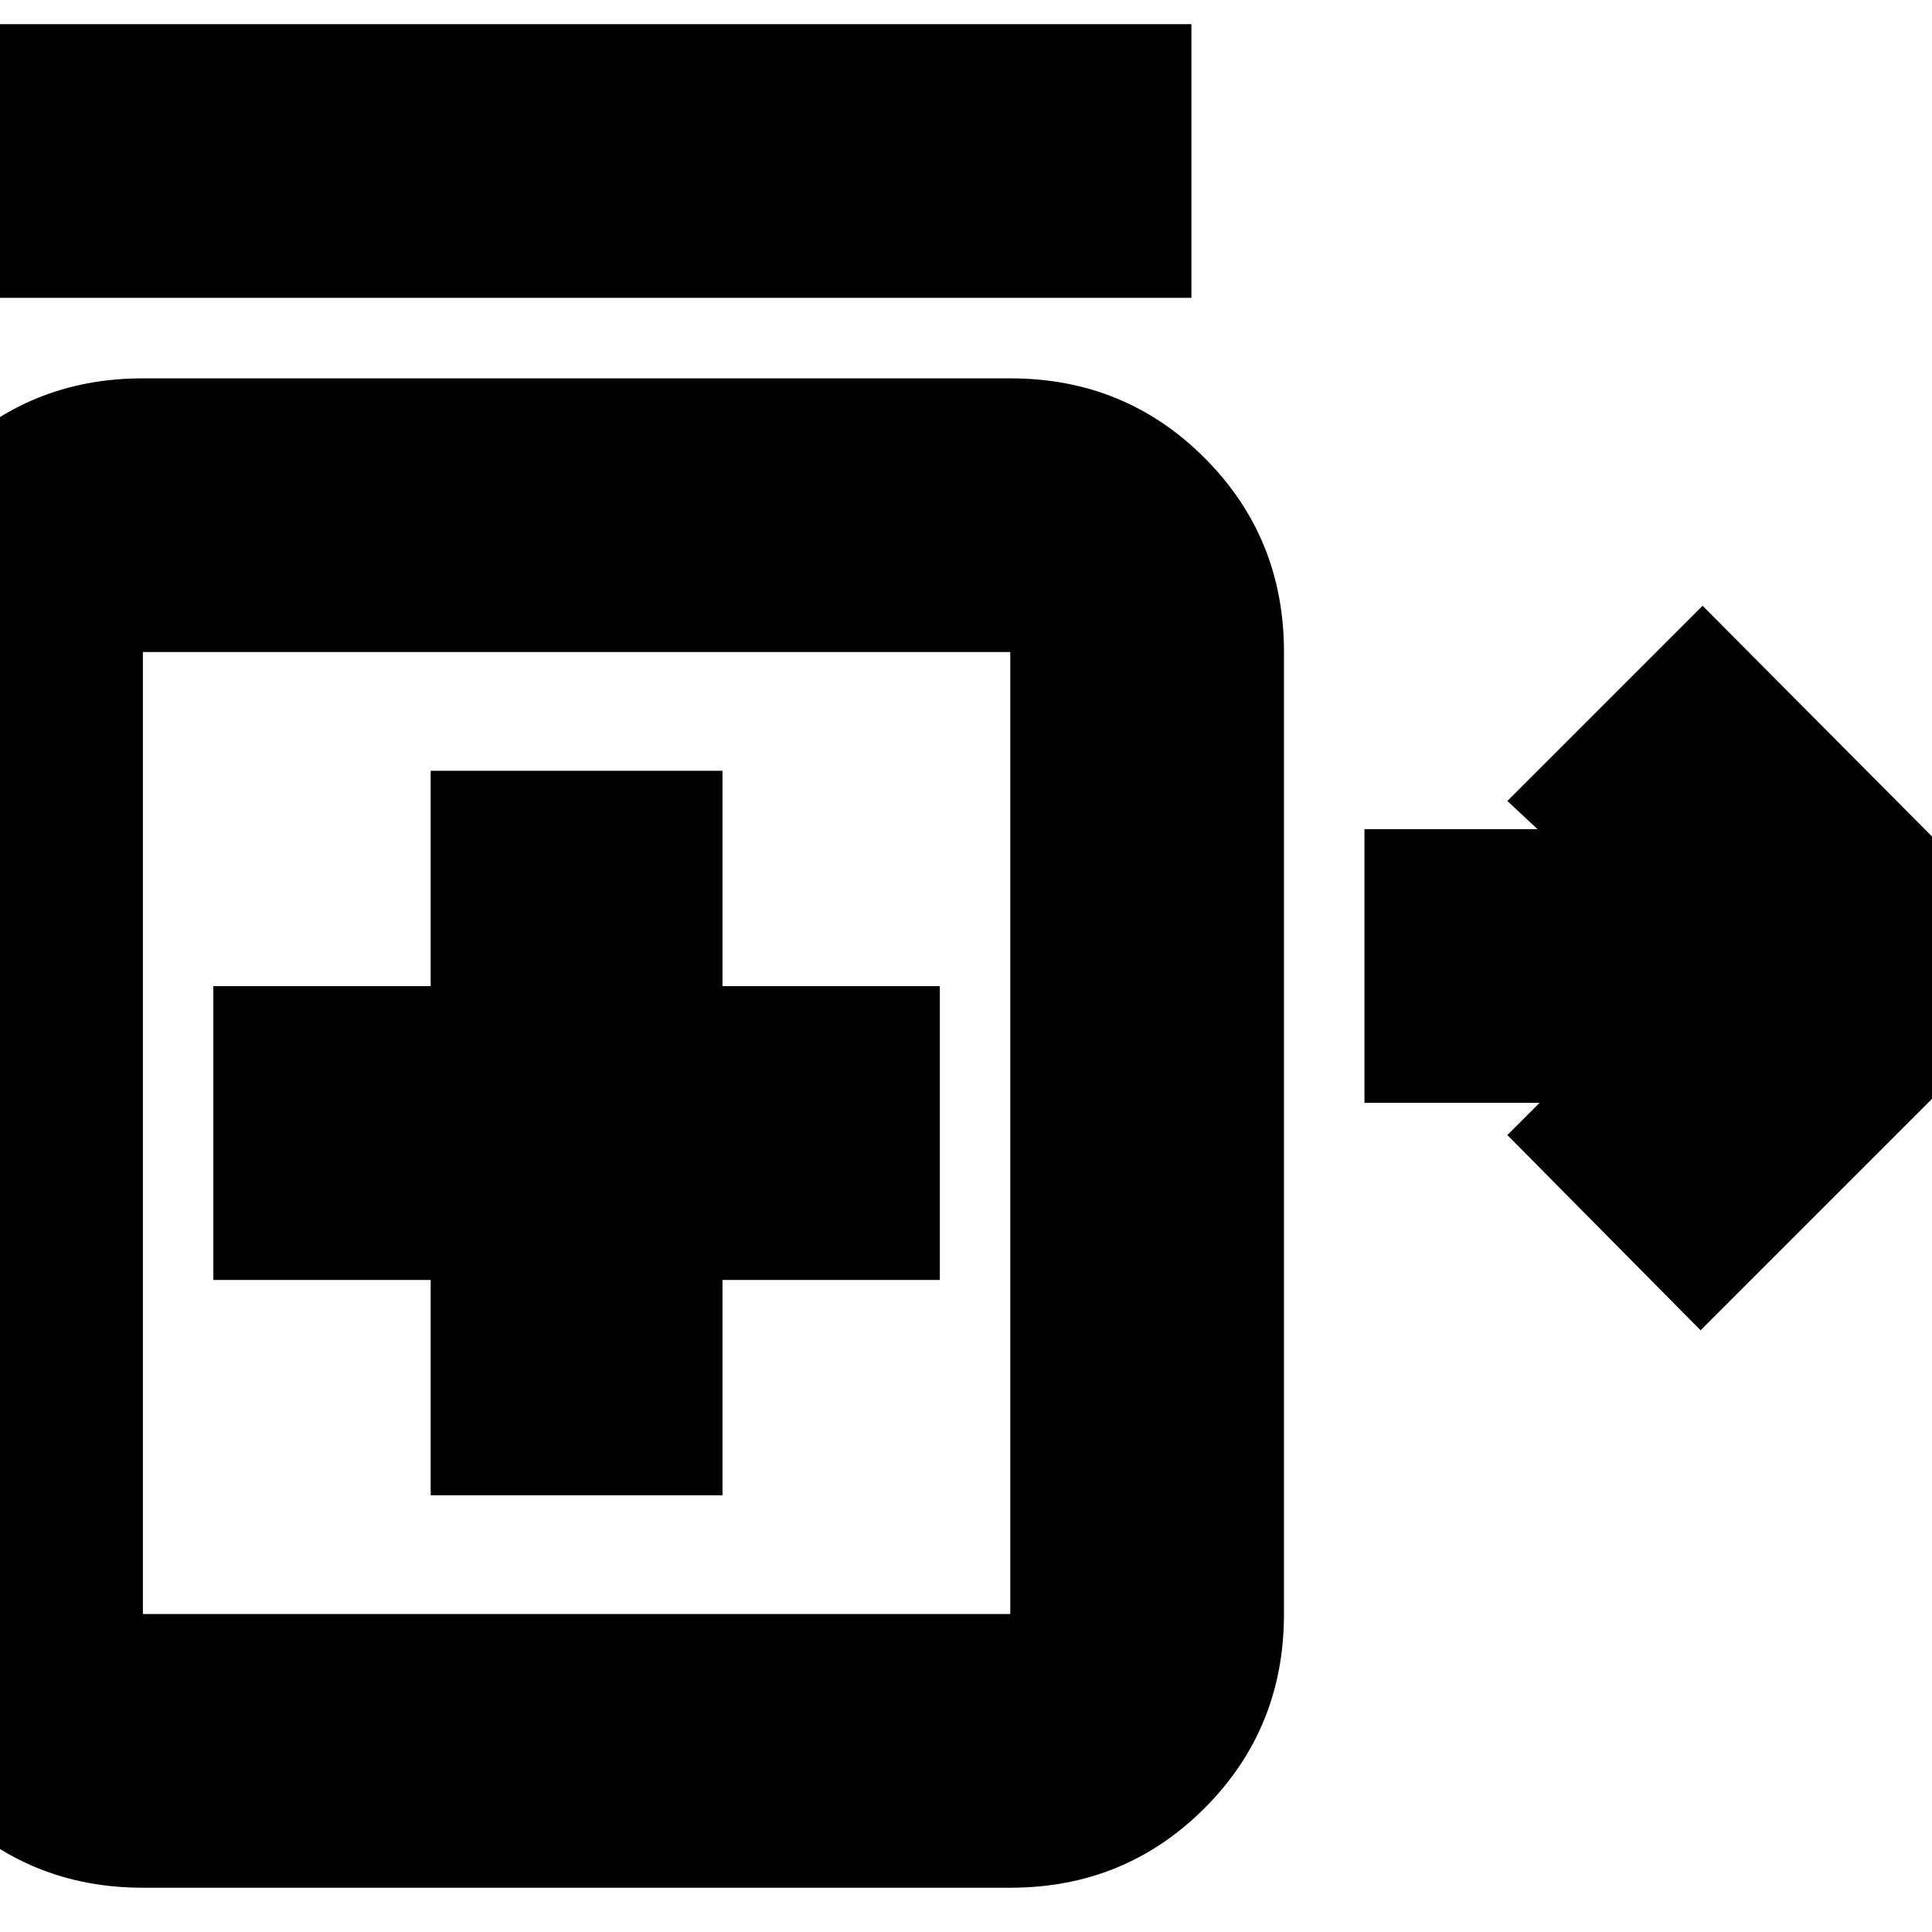 <svg xmlns="http://www.w3.org/2000/svg" height="24" width="24"><path d="m21.125 16.525-2.4-2.425.4-.4H16.95v-3.4h2.15l-.375-.35 2.425-2.425 4.475 4.5ZM-.475 3.7V.3H14.8v3.4ZM5.35 18.575h3.625V15.9h2.7v-3.65h-2.7V9.575H5.35v2.675h-2.7v3.65h2.7ZM1.775 23.45q-1.425 0-2.412-.988-.988-.987-.988-2.412V8.1q0-1.425.988-2.412Q.35 4.7 1.775 4.7H12.55q1.425 0 2.413.988.987.987.987 2.412v11.95q0 1.425-.987 2.412-.988.988-2.413.988Zm0-3.4H12.55V8.1H1.775v11.95Zm5.4-5.975Z"/></svg>